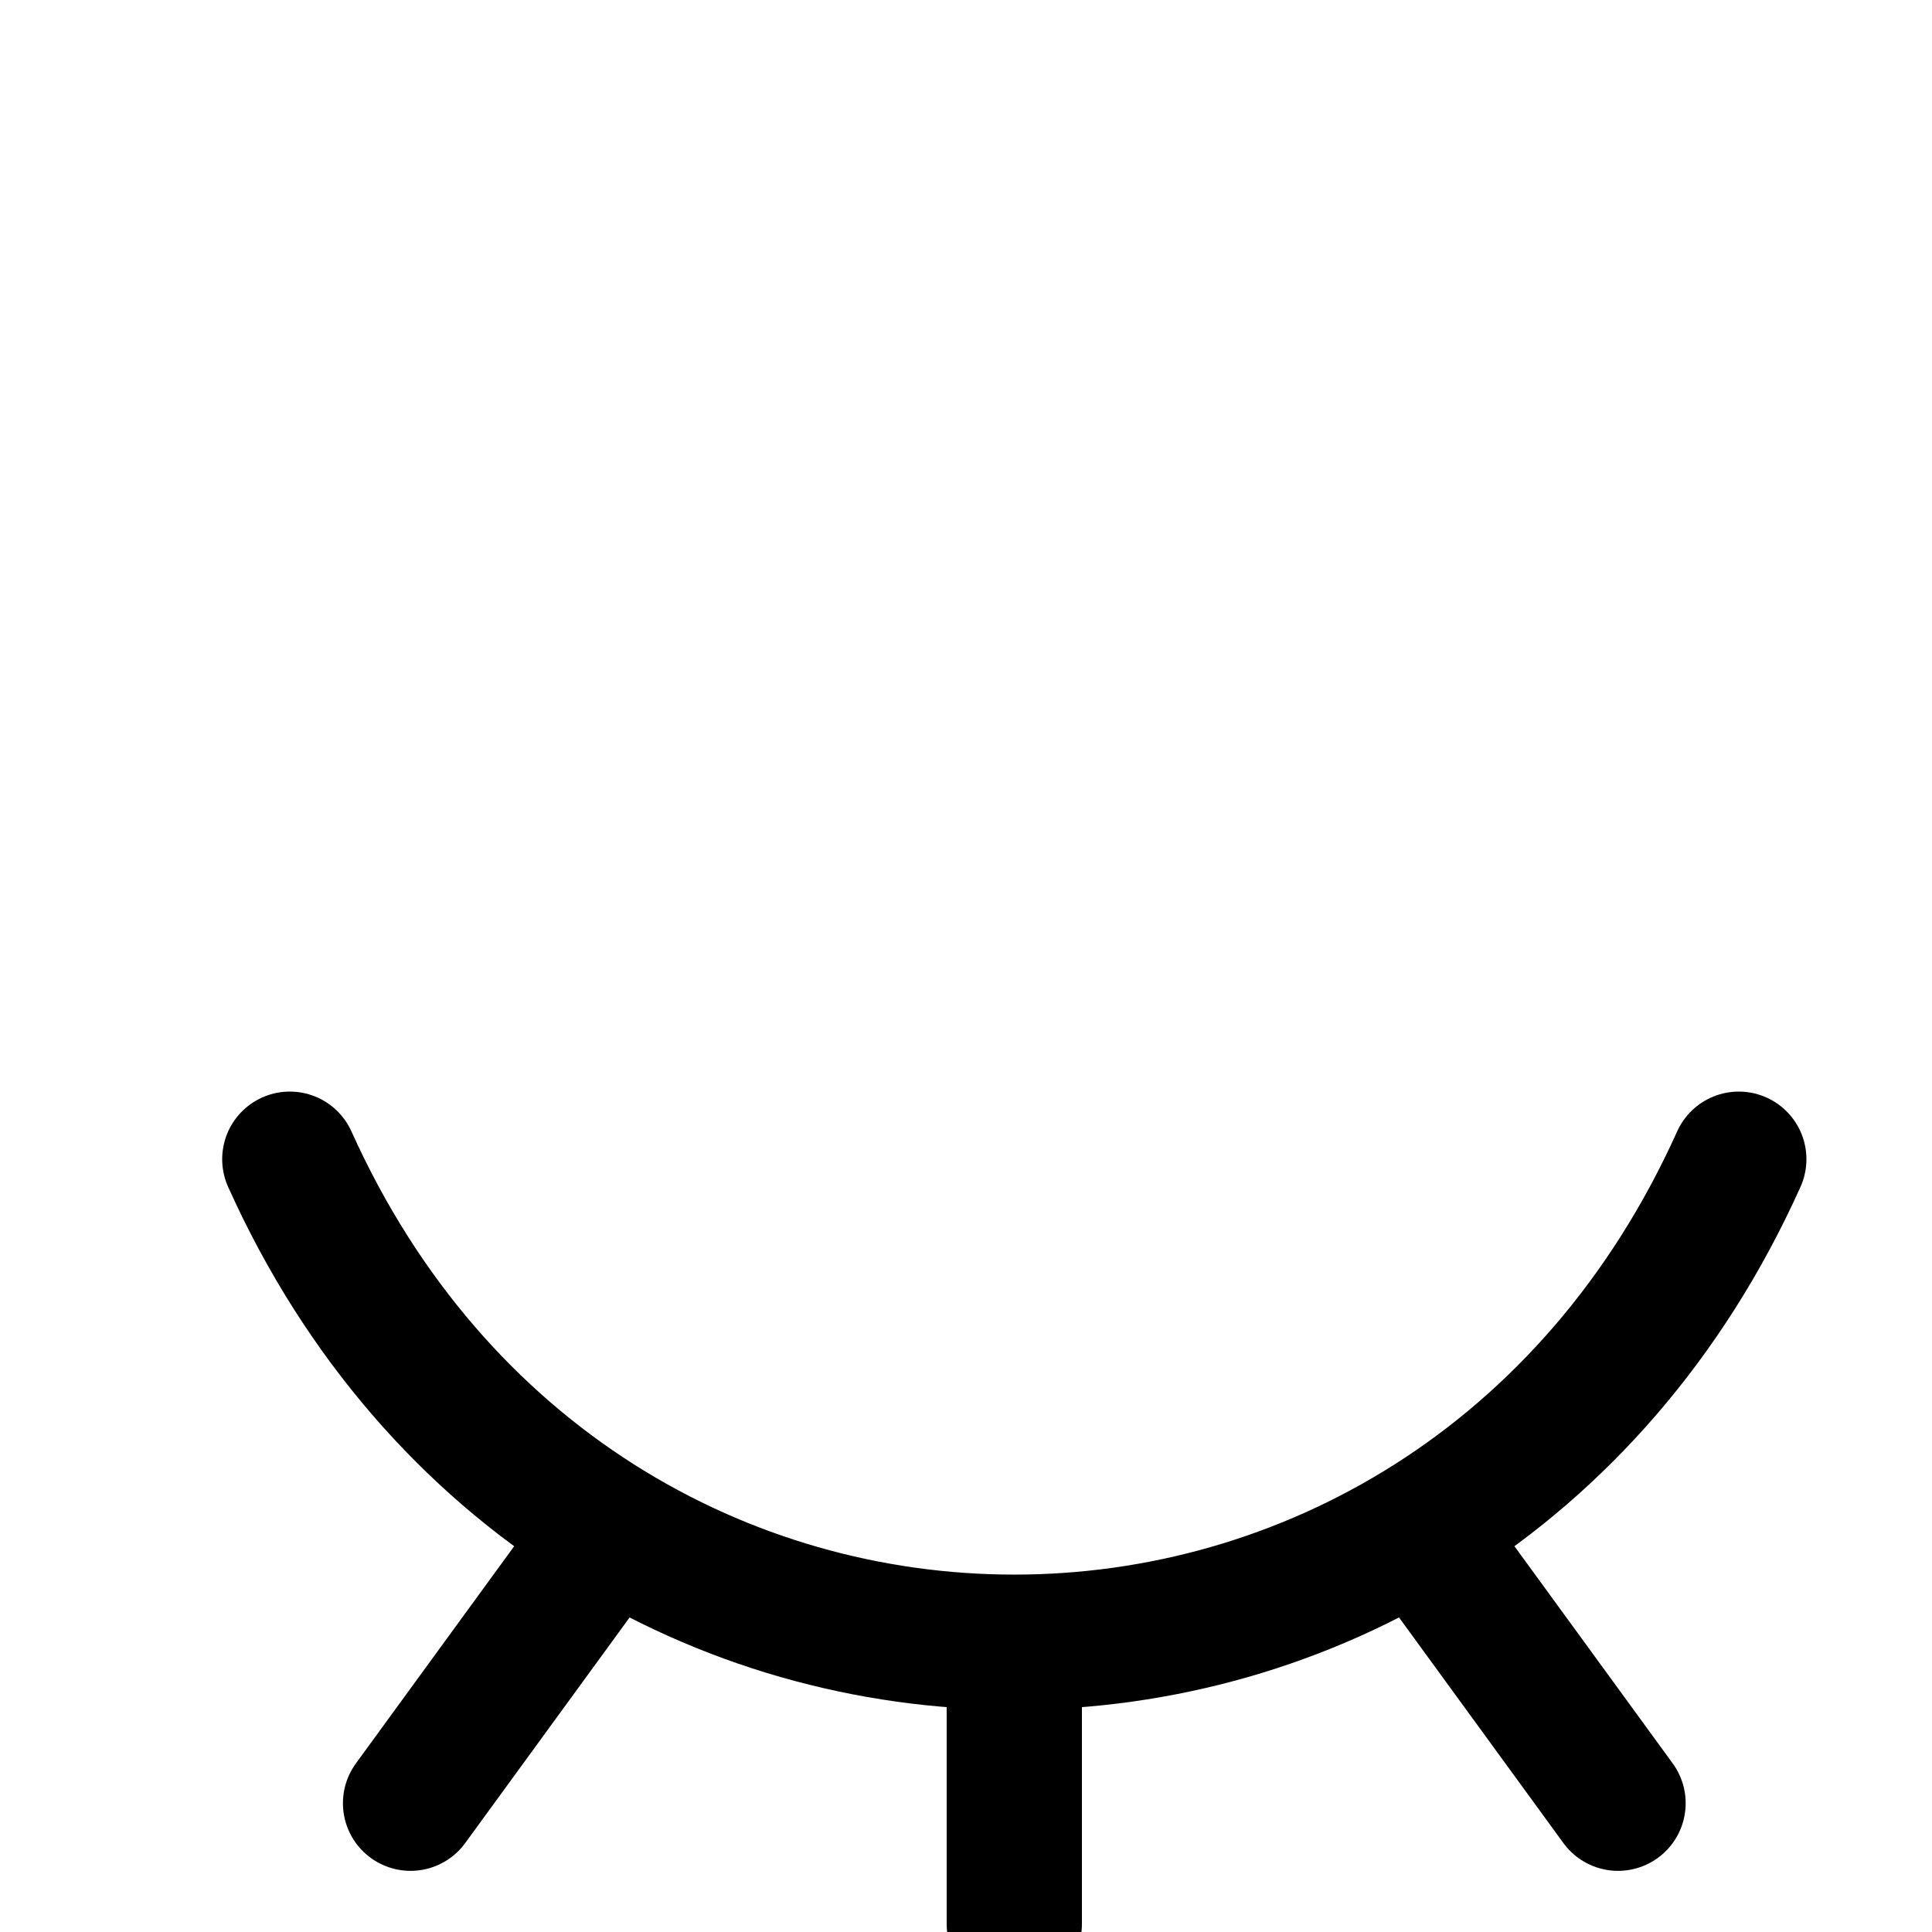 <svg width="20" height="20" viewBox="0 0 20 20" fill="none" xmlns="http://www.w3.org/2000/svg">
<g clip-path="url(#clip0_26_46451)">
<path d="M16.75 18.667L14.688 15.837M10.5 19.917V17M4.25 18.667L6.308 15.843M3 12C6 18.667 15 18.667 18 12" stroke="black" stroke-width="1.4" stroke-linecap="round" stroke-linejoin="round"/>
</g>
<defs>
<clipPath id="clip0_26_46451">
<rect width="20" height="20" fill="white"/>
</clipPath>
</defs>
</svg>
